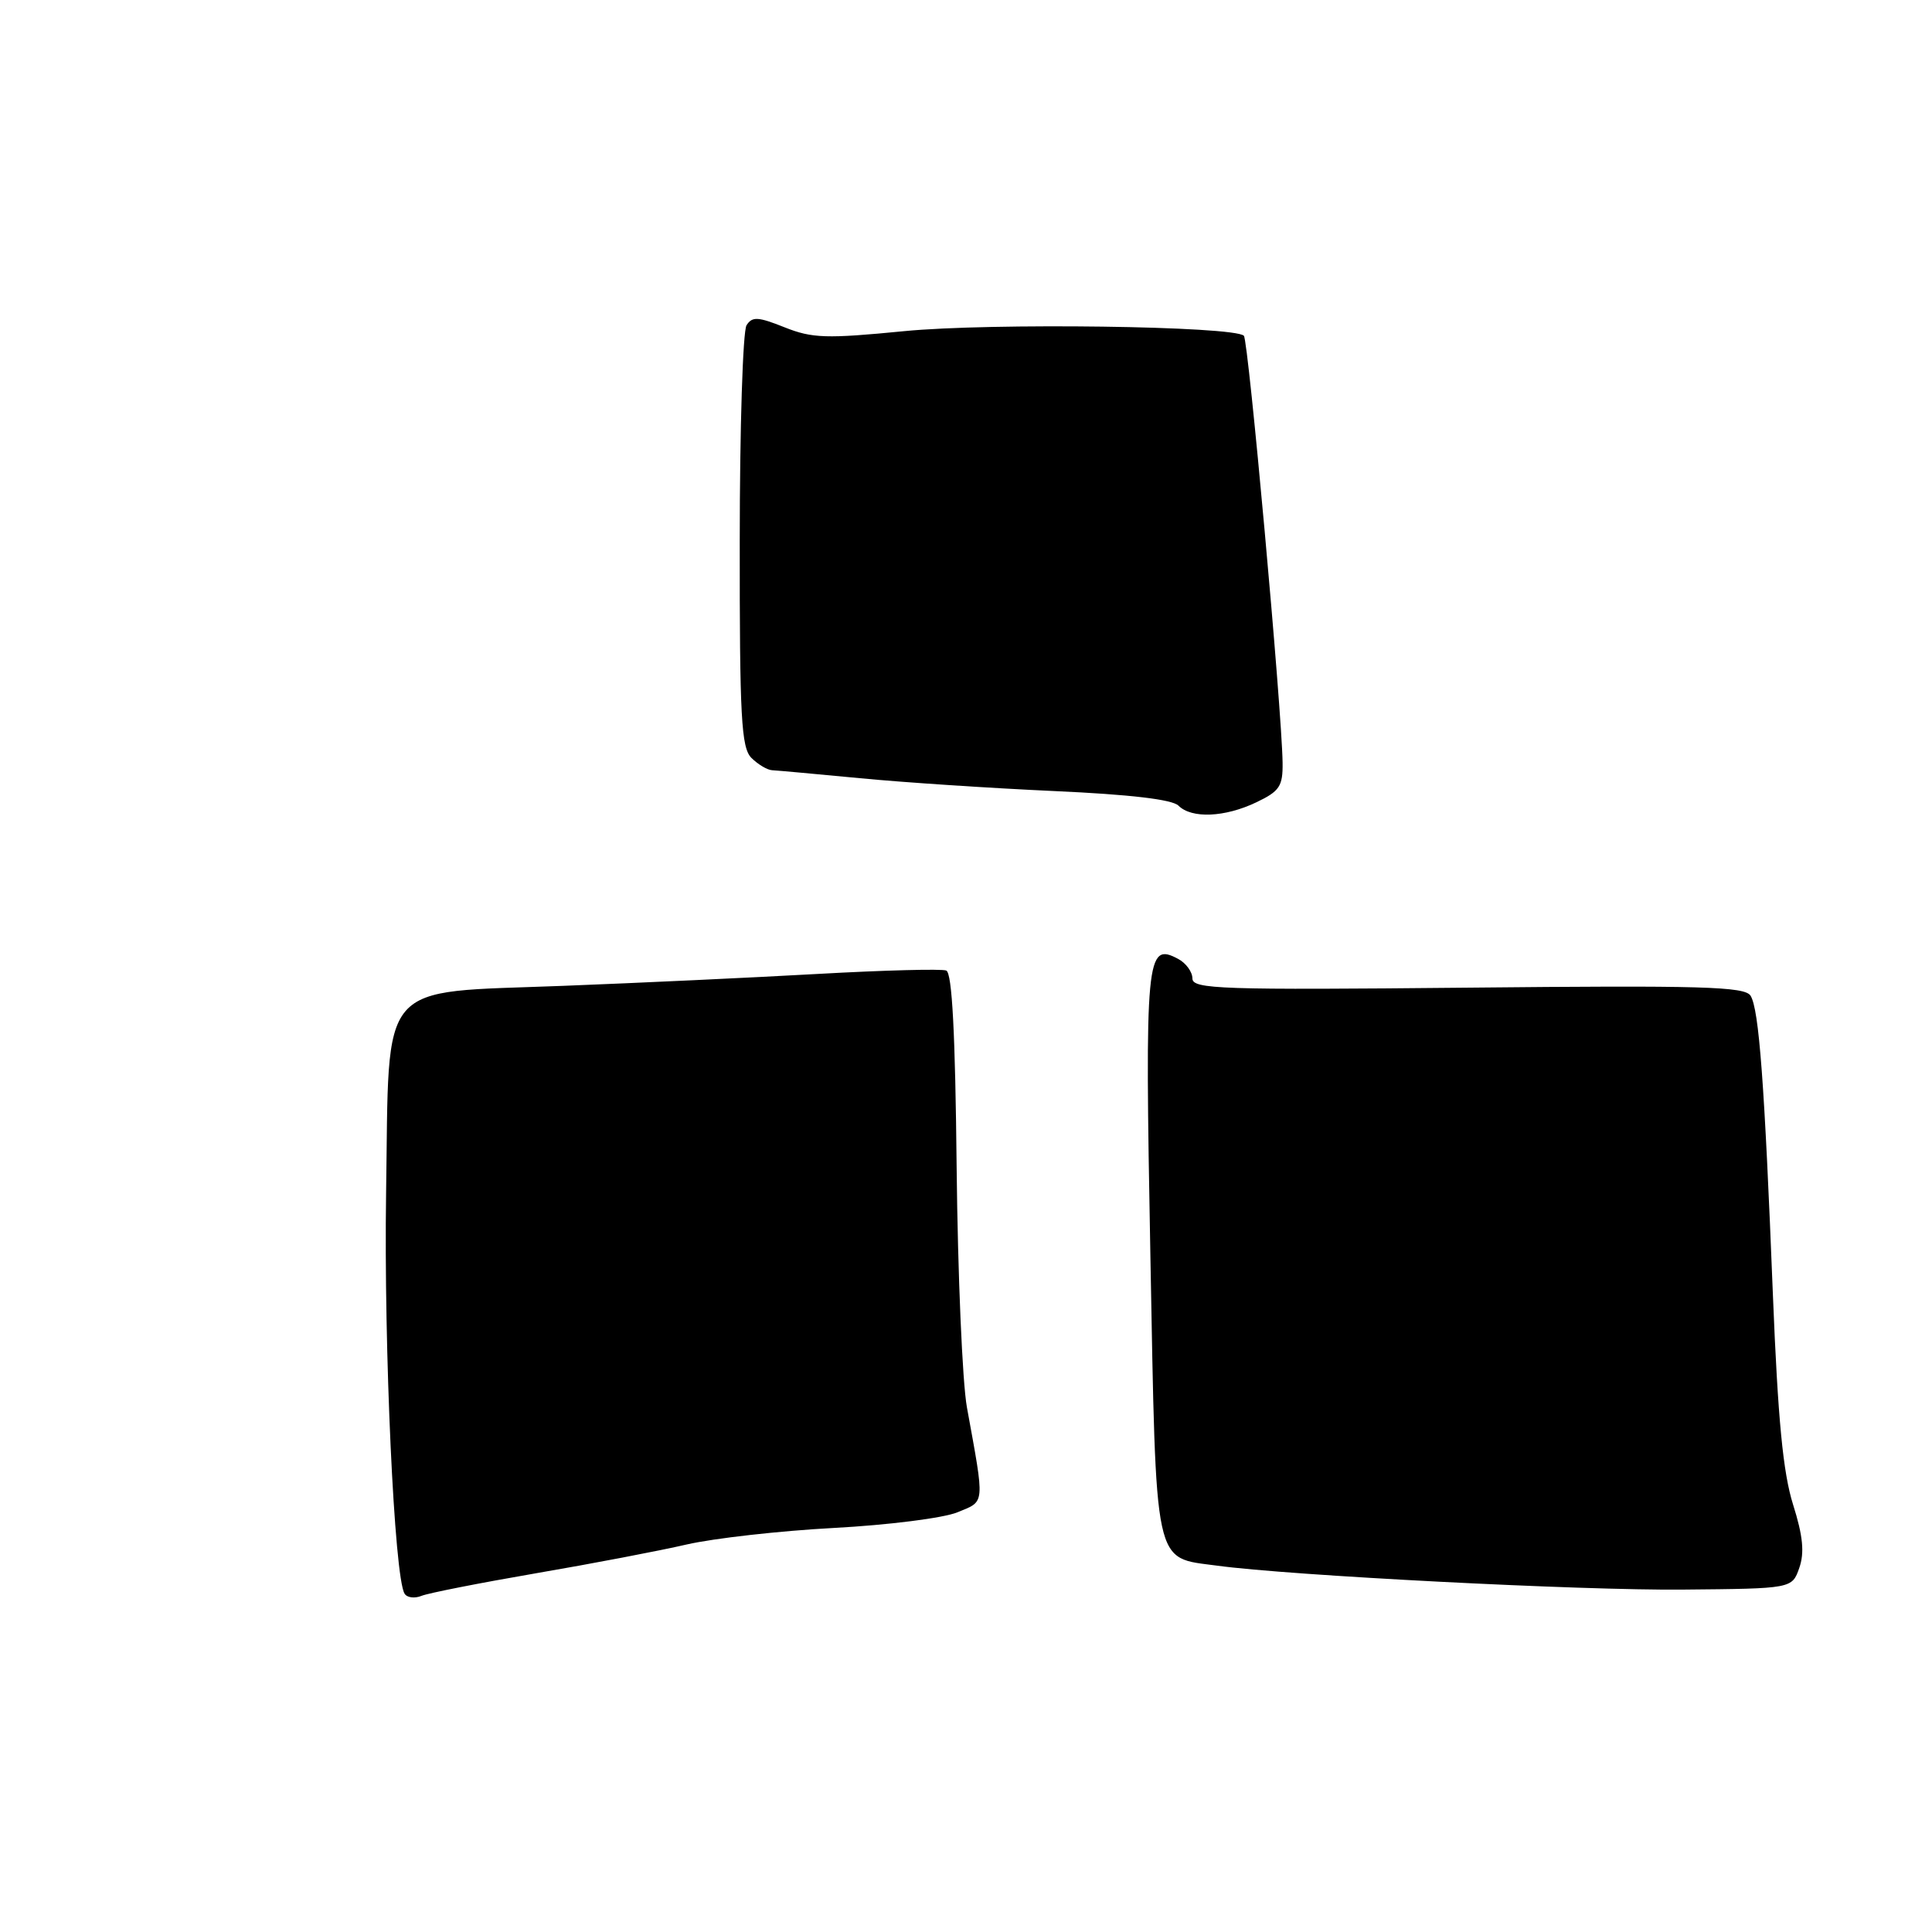 <?xml version="1.0" encoding="UTF-8" standalone="no"?>
<!DOCTYPE svg PUBLIC "-//W3C//DTD SVG 1.1//EN" "http://www.w3.org/Graphics/SVG/1.1/DTD/svg11.dtd" >
<svg xmlns="http://www.w3.org/2000/svg" xmlns:xlink="http://www.w3.org/1999/xlink" version="1.1" viewBox="0 0 256 256">
 <g >
 <path fill="currentColor"
d=" M 71.00 208.47 C 78.42 207.20 87.42 205.48 91.00 204.65 C 94.58 203.83 103.35 202.84 110.50 202.46 C 117.65 202.08 125.01 201.15 126.86 200.39 C 130.57 198.86 130.51 199.61 128.12 186.47 C 127.52 183.16 126.91 168.87 126.76 154.73 C 126.58 136.95 126.16 128.89 125.38 128.60 C 124.77 128.36 117.12 128.56 108.38 129.05 C 99.65 129.54 84.45 130.25 74.62 130.63 C 49.76 131.60 51.60 129.45 51.16 158.05 C 50.85 178.71 52.24 208.97 53.61 211.17 C 53.93 211.70 54.94 211.83 55.85 211.46 C 56.76 211.09 63.58 209.75 71.00 208.47 Z  M 238.41 207.77 C 239.12 205.75 238.91 203.54 237.59 199.36 C 236.26 195.13 235.58 188.07 234.92 171.60 C 233.81 143.53 233.08 133.75 231.96 131.94 C 231.21 130.72 225.53 130.56 194.54 130.87 C 161.75 131.19 158.00 131.07 158.00 129.65 C 158.00 128.78 157.15 127.61 156.11 127.06 C 151.87 124.79 151.69 126.70 152.43 166.26 C 153.22 208.32 152.79 206.31 161.29 207.46 C 170.90 208.77 209.53 210.76 222.98 210.63 C 237.45 210.50 237.45 210.50 238.41 207.77 Z  M 166.47 106.31 C 169.56 104.84 169.99 104.18 169.95 101.06 C 169.85 93.96 165.42 45.09 164.82 44.49 C 163.53 43.20 131.19 42.76 119.80 43.88 C 109.48 44.89 107.62 44.83 103.96 43.37 C 100.43 41.96 99.67 41.92 98.92 43.10 C 98.43 43.87 98.02 56.73 98.02 71.68 C 98.00 95.07 98.22 99.08 99.57 100.43 C 100.44 101.29 101.67 102.03 102.32 102.06 C 102.97 102.09 108.22 102.57 114.00 103.12 C 119.78 103.68 131.34 104.44 139.70 104.82 C 149.70 105.27 155.33 105.93 156.15 106.75 C 157.89 108.49 162.29 108.31 166.47 106.31 Z "/>
</g>
</svg>